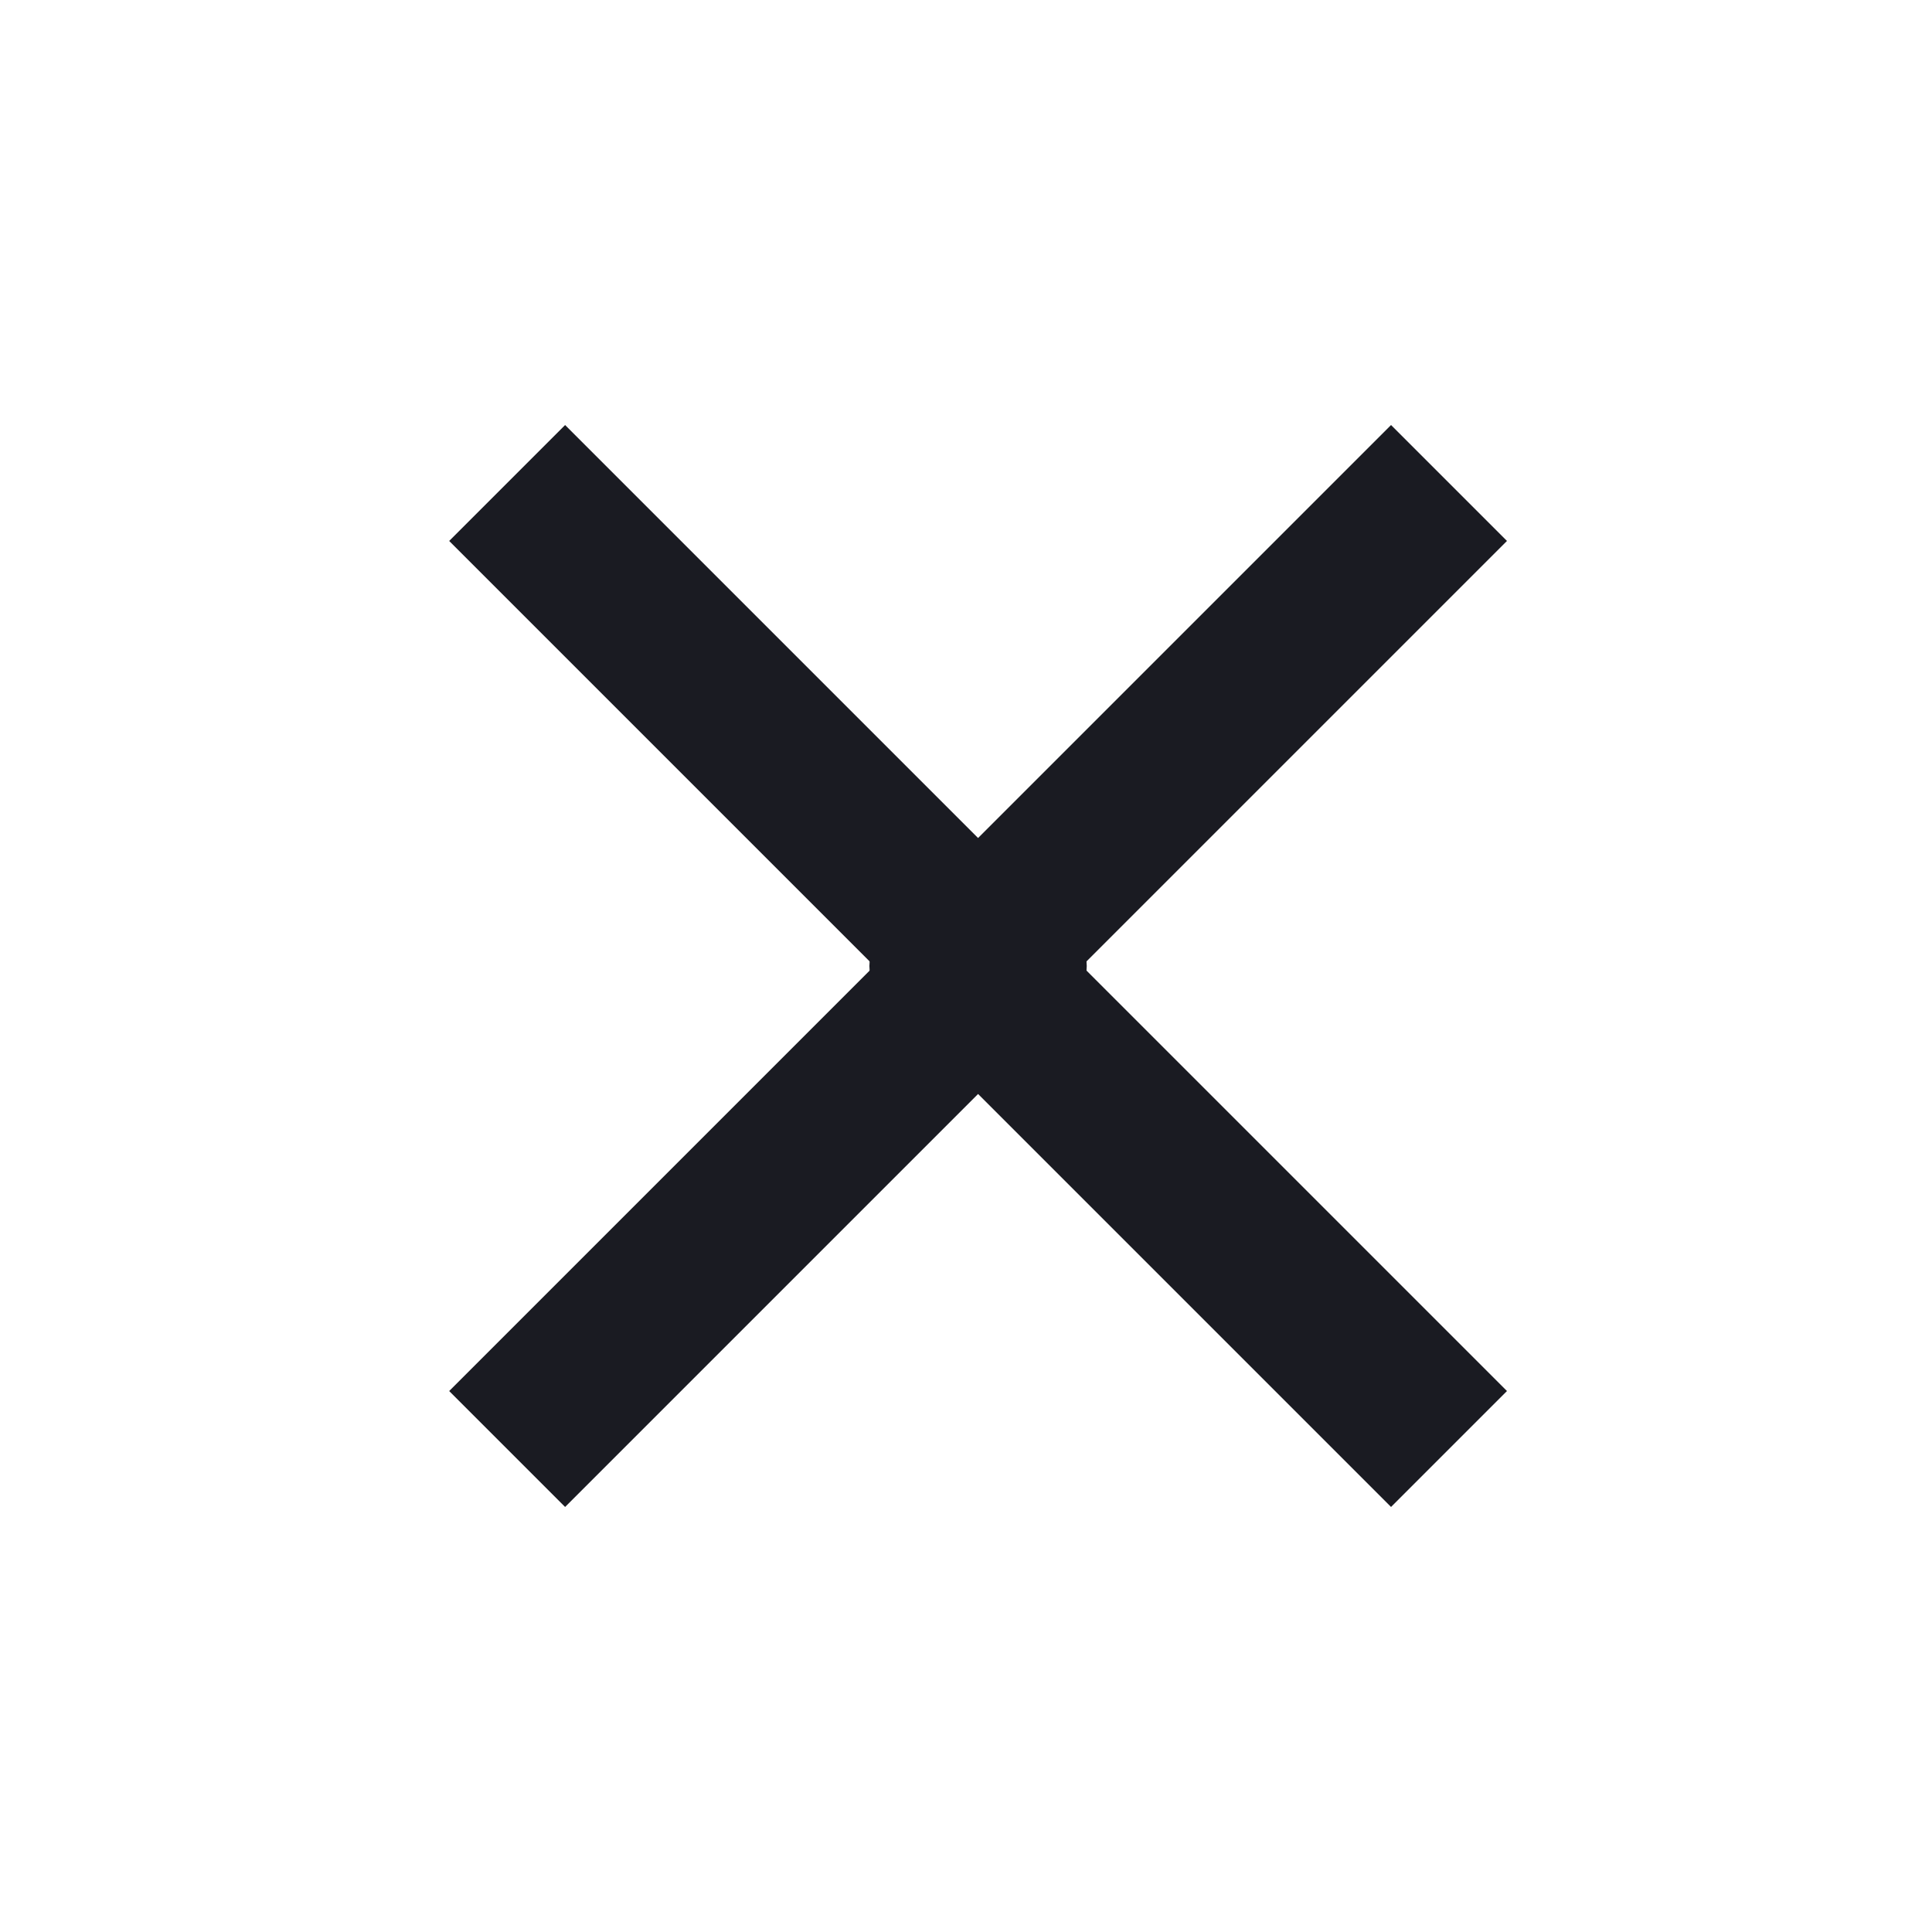 <?xml version="1.0" encoding="utf-8"?>
<!-- Generator: Adobe Illustrator 27.0.1, SVG Export Plug-In . SVG Version: 6.00 Build 0)  -->
<svg version="1.1" id="Layer_1" xmlns="http://www.w3.org/2000/svg" xmlns:xlink="http://www.w3.org/1999/xlink" x="0px" y="0px"
	 viewBox="0 0 40 40" style="enable-background:new 0 0 40 40;" xml:space="preserve">
<style type="text/css">
	.st0{fill:#1A1B22;}
</style>
<path class="st0" d="M22.4,20l8.8,8.8l-2.4,2.4L18.3,20.7c-0.4-0.4-0.4-1,0-1.4L28.8,8.8l2.4,2.4L22.4,20z"/>
<path class="st0" d="M18.1,20l-8.8,8.8l2.4,2.4l10.5-10.5c0.4-0.4,0.4-1,0-1.4L11.7,8.8l-2.4,2.4L18.1,20z"/>
</svg>
